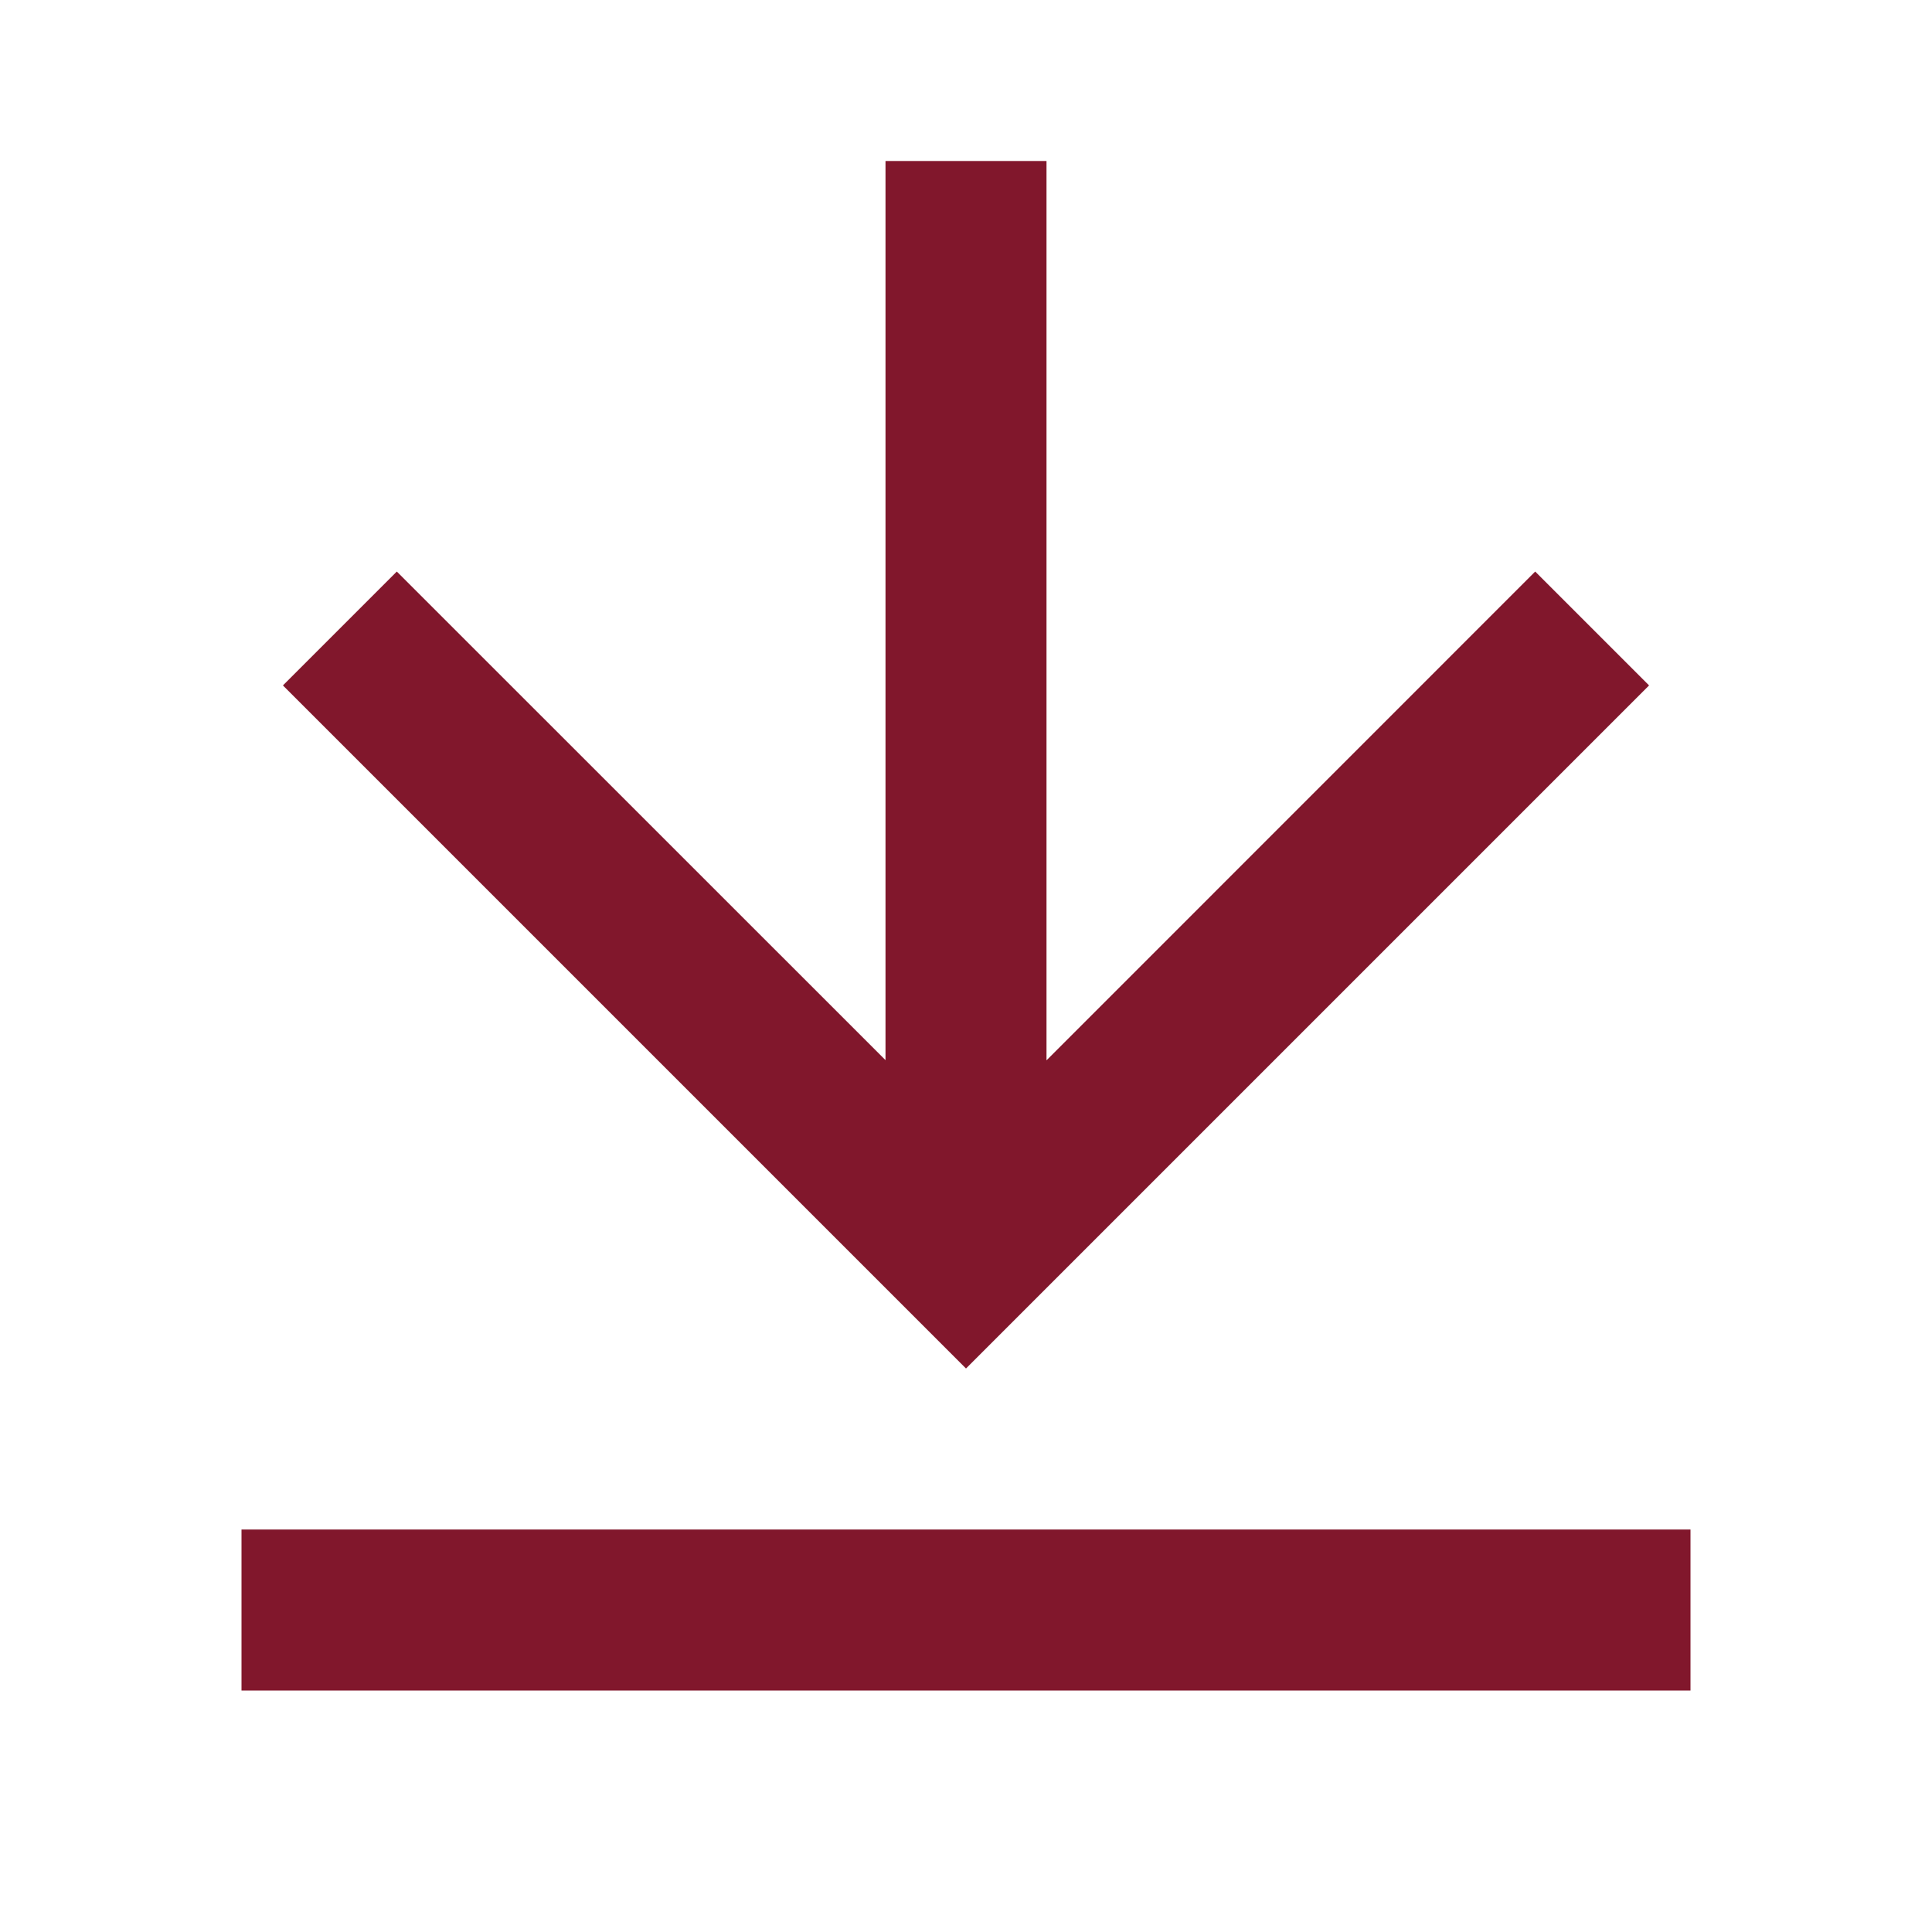 <svg width="18" height="18" viewBox="0 0 18 18" fill="none" xmlns="http://www.w3.org/2000/svg">
<g id="Group">
<path id="Vector" d="M2.25 14.25H15.75V15.75H2.25V14.25ZM9.75 9.879L14.303 5.325L15.364 6.386L9 12.75L2.636 6.386L3.697 5.325L8.25 9.877V1.5H9.75V9.879Z" fill="#81172C"/>
</g>
</svg>
